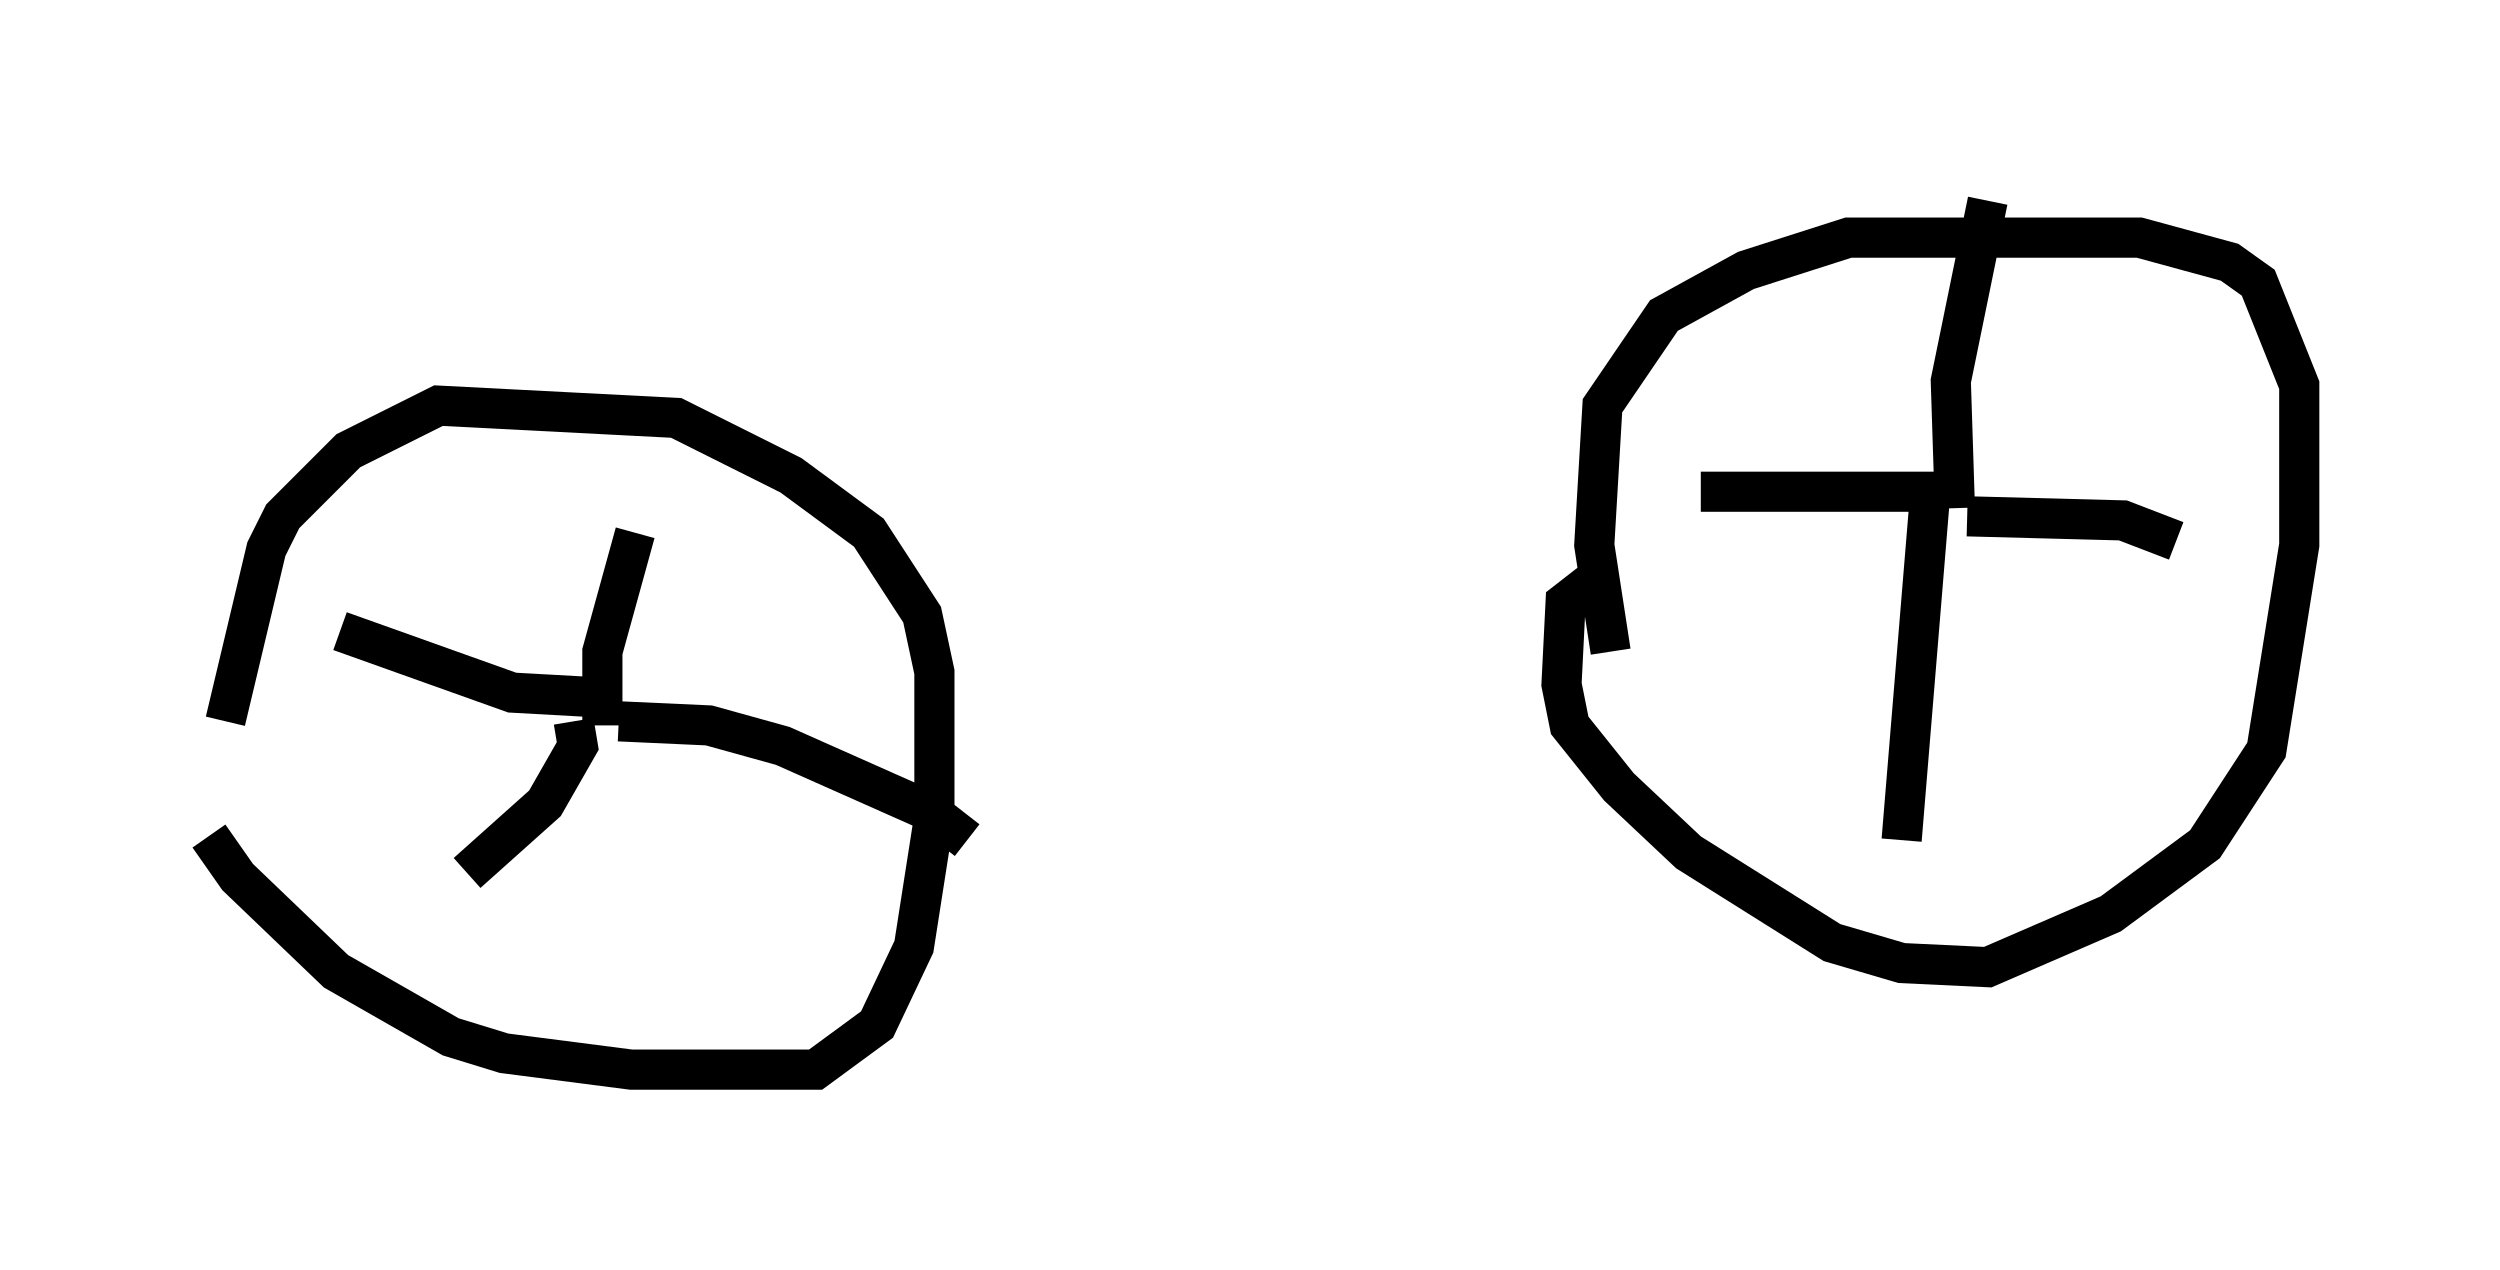 <?xml version="1.0" encoding="utf-8" ?>
<svg baseProfile="full" height="31.642" version="1.1" width="62.267" xmlns="http://www.w3.org/2000/svg" xmlns:ev="http://www.w3.org/2001/xml-events" xmlns:xlink="http://www.w3.org/1999/xlink"><defs /><rect fill="white" height="31.642" width="62.267" x="0" y="0" /><path d="M5, 19.7 m0.204, 1.123 l0.715, 1.021 2.45, 2.348 l2.858, 1.633 1.327, 0.408 l3.165, 0.408 4.594, 0.0 l1.531, -1.123 0.919, -1.94 l0.51, -3.267 0.0, -3.573 l-0.306, -1.429 -1.327, -2.042 l-1.94, -1.429 -2.858, -1.429 l-5.921, -0.306 -2.246, 1.123 l-1.633, 1.633 -0.408, 0.817 l-1.021, 4.288 m34.3, -3.675 l-0.919, 0.715 -0.102, 2.042 l0.204, 1.021 1.225, 1.531 l1.735, 1.633 3.573, 2.246 l1.735, 0.51 2.144, 0.102 l3.063, -1.327 2.348, -1.735 l1.531, -2.348 0.817, -5.104 l0.0, -3.981 -1.021, -2.552 l-0.715, -0.51 -2.246, -0.613 l-7.248, 0.0 -2.552, 0.817 l-2.042, 1.123 -1.531, 2.246 l-0.204, 3.471 0.408, 2.654 m-25.113, 1.838 l0.0, -1.838 0.817, -2.96 m-1.225, 4.083 l-1.838, -0.102 -4.288, -1.531 m5.819, 2.246 l0.102, 0.613 -0.817, 1.429 l-1.94, 1.735 m3.777, -3.777 l2.246, 0.102 1.838, 0.51 l3.675, 1.633 0.919, 0.715 m24.602, -8.269 l-0.102, -3.165 0.919, -4.492 m-1.225, 7.248 l-5.921, 0.0 m5.717, 0.0 l-0.715, 8.677 m1.633, -8.065 l3.879, 0.102 1.327, 0.51 " fill="none" stroke="black" stroke-width="1" /></svg>